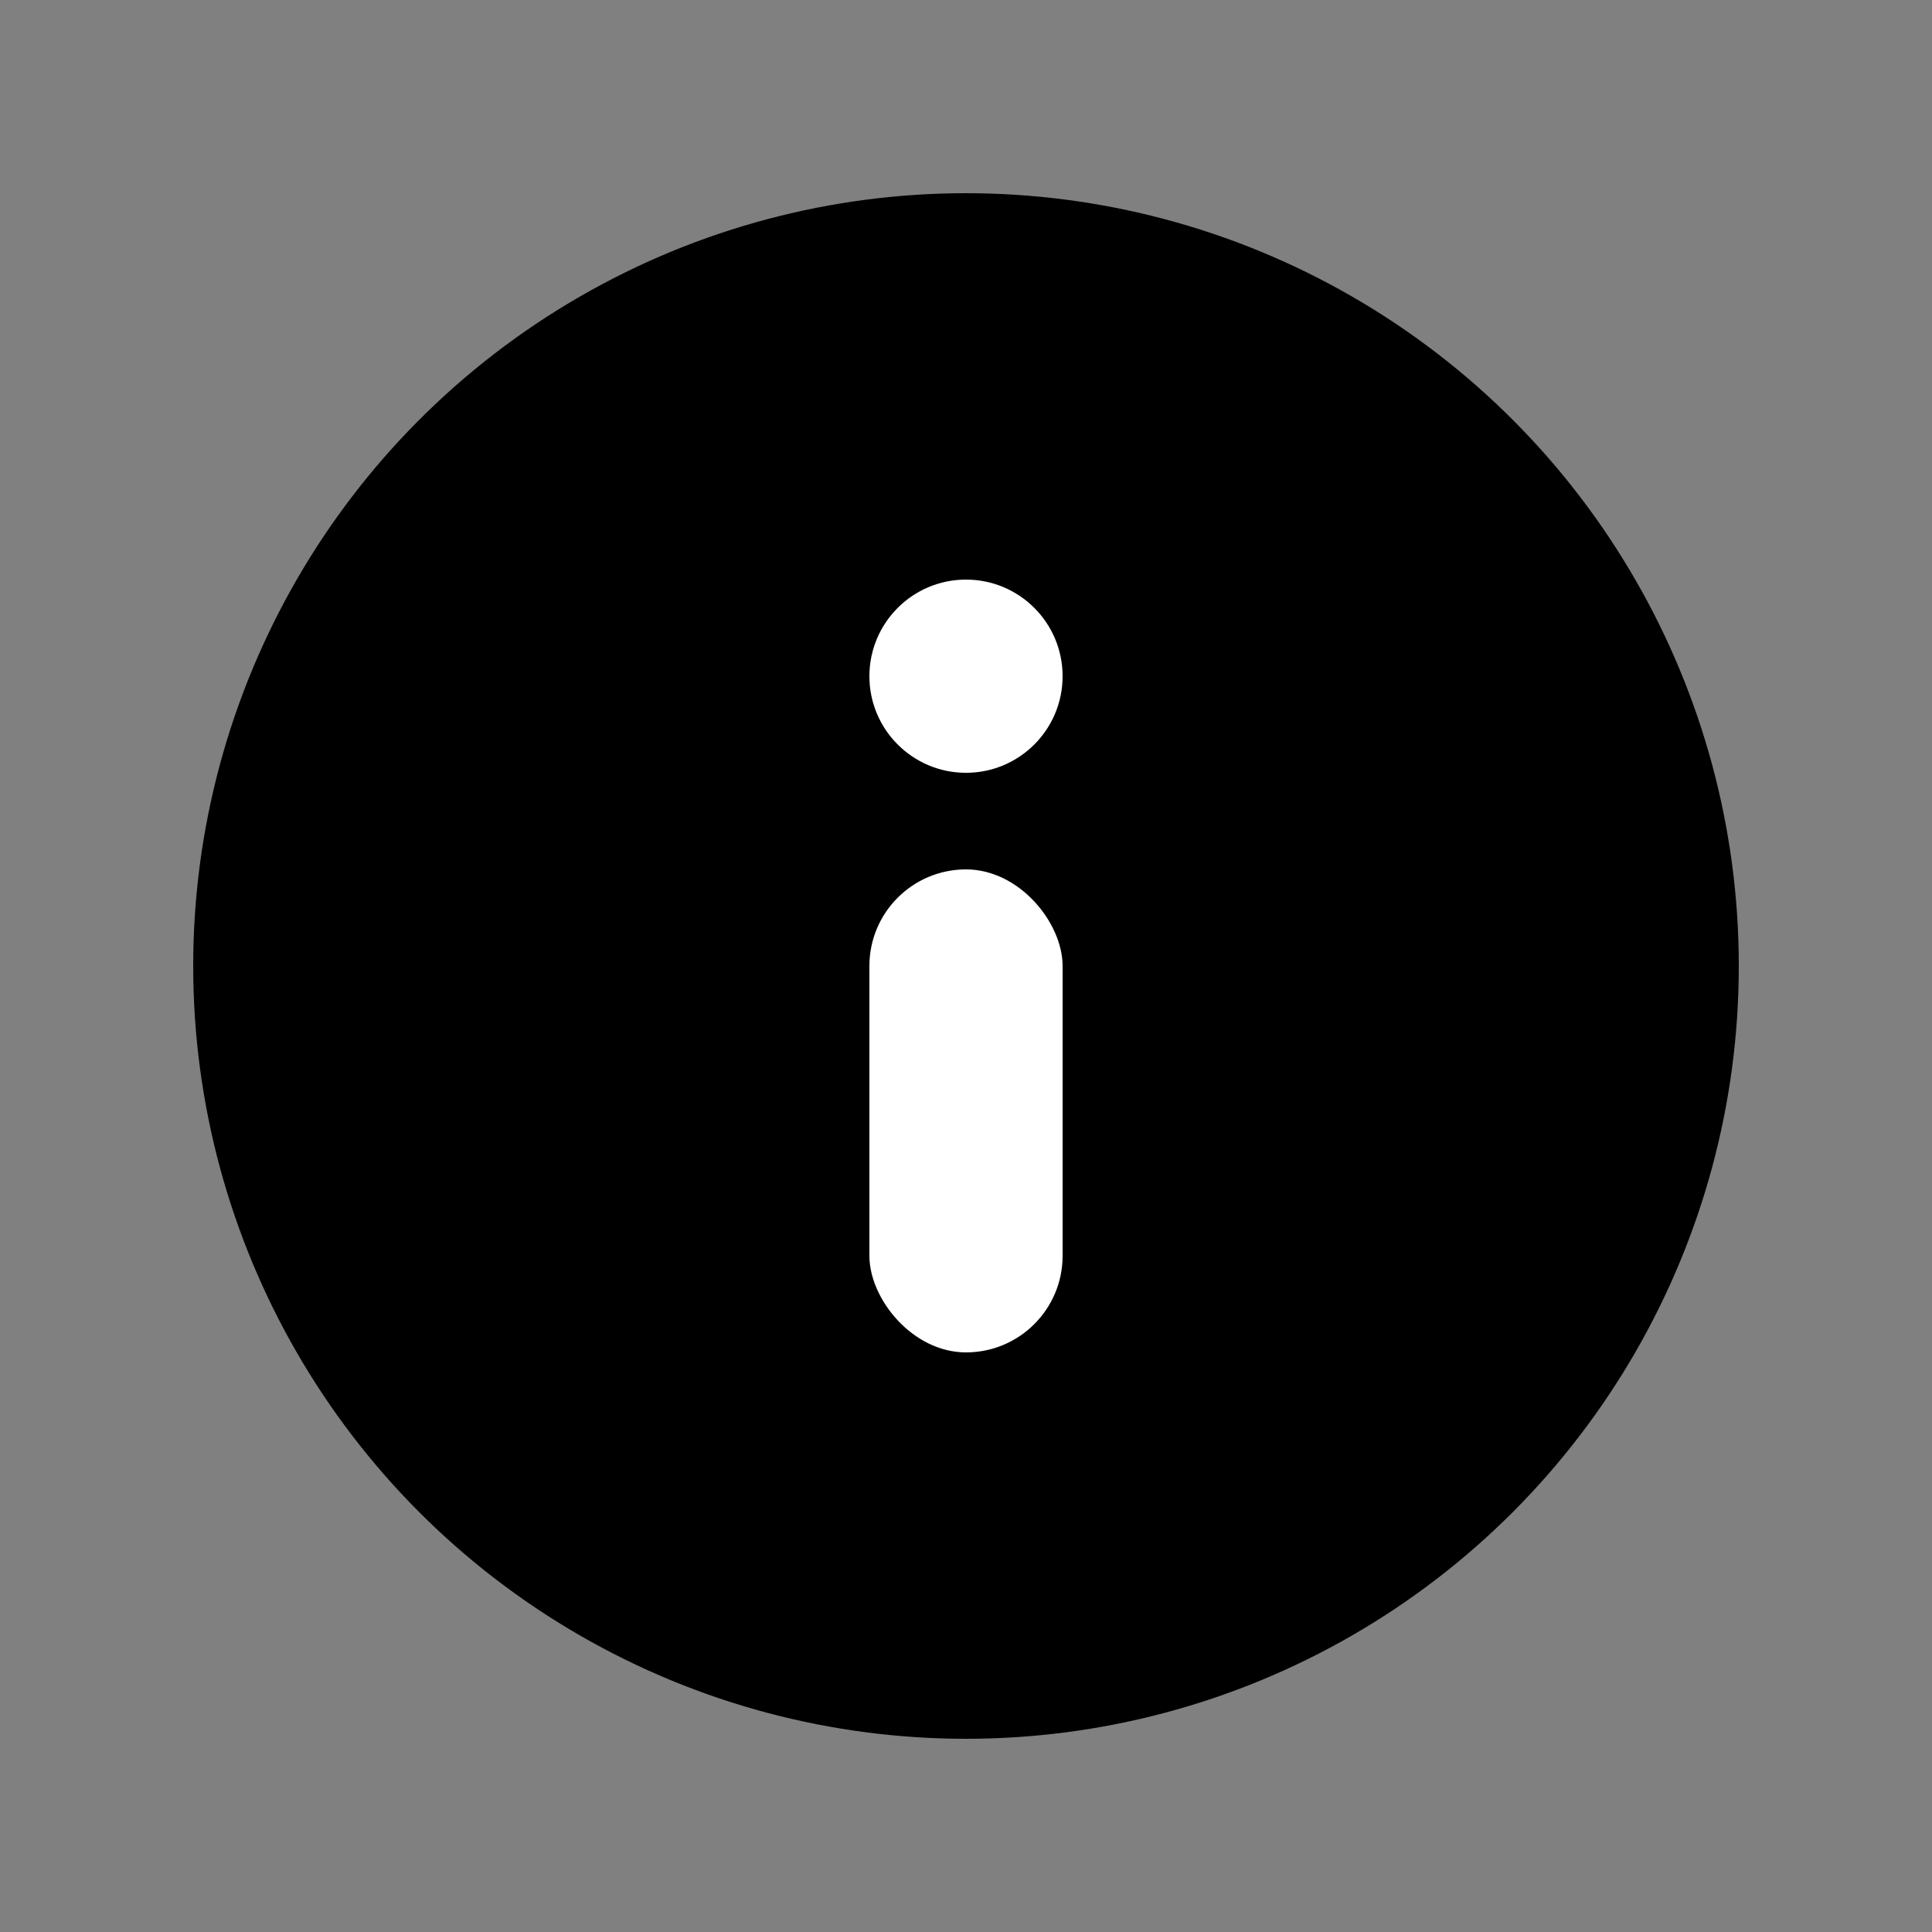 <svg width="20" height="20" viewBox="0 0 24 24" fill="none" xmlns="http://www.w3.org/2000/svg">
<rect x="0" y="0" width="24" height="24" fill="#808080" stroke="none"/>
<circle cx="12" cy="12" r="9.6" fill="currentColor"/>
<rect x="10.8" y="10.8" width="2.4" height="6" rx="1.2" fill="white"/>
<circle cx="12" cy="8.4" r="1.2" fill="white"/>
</svg>
